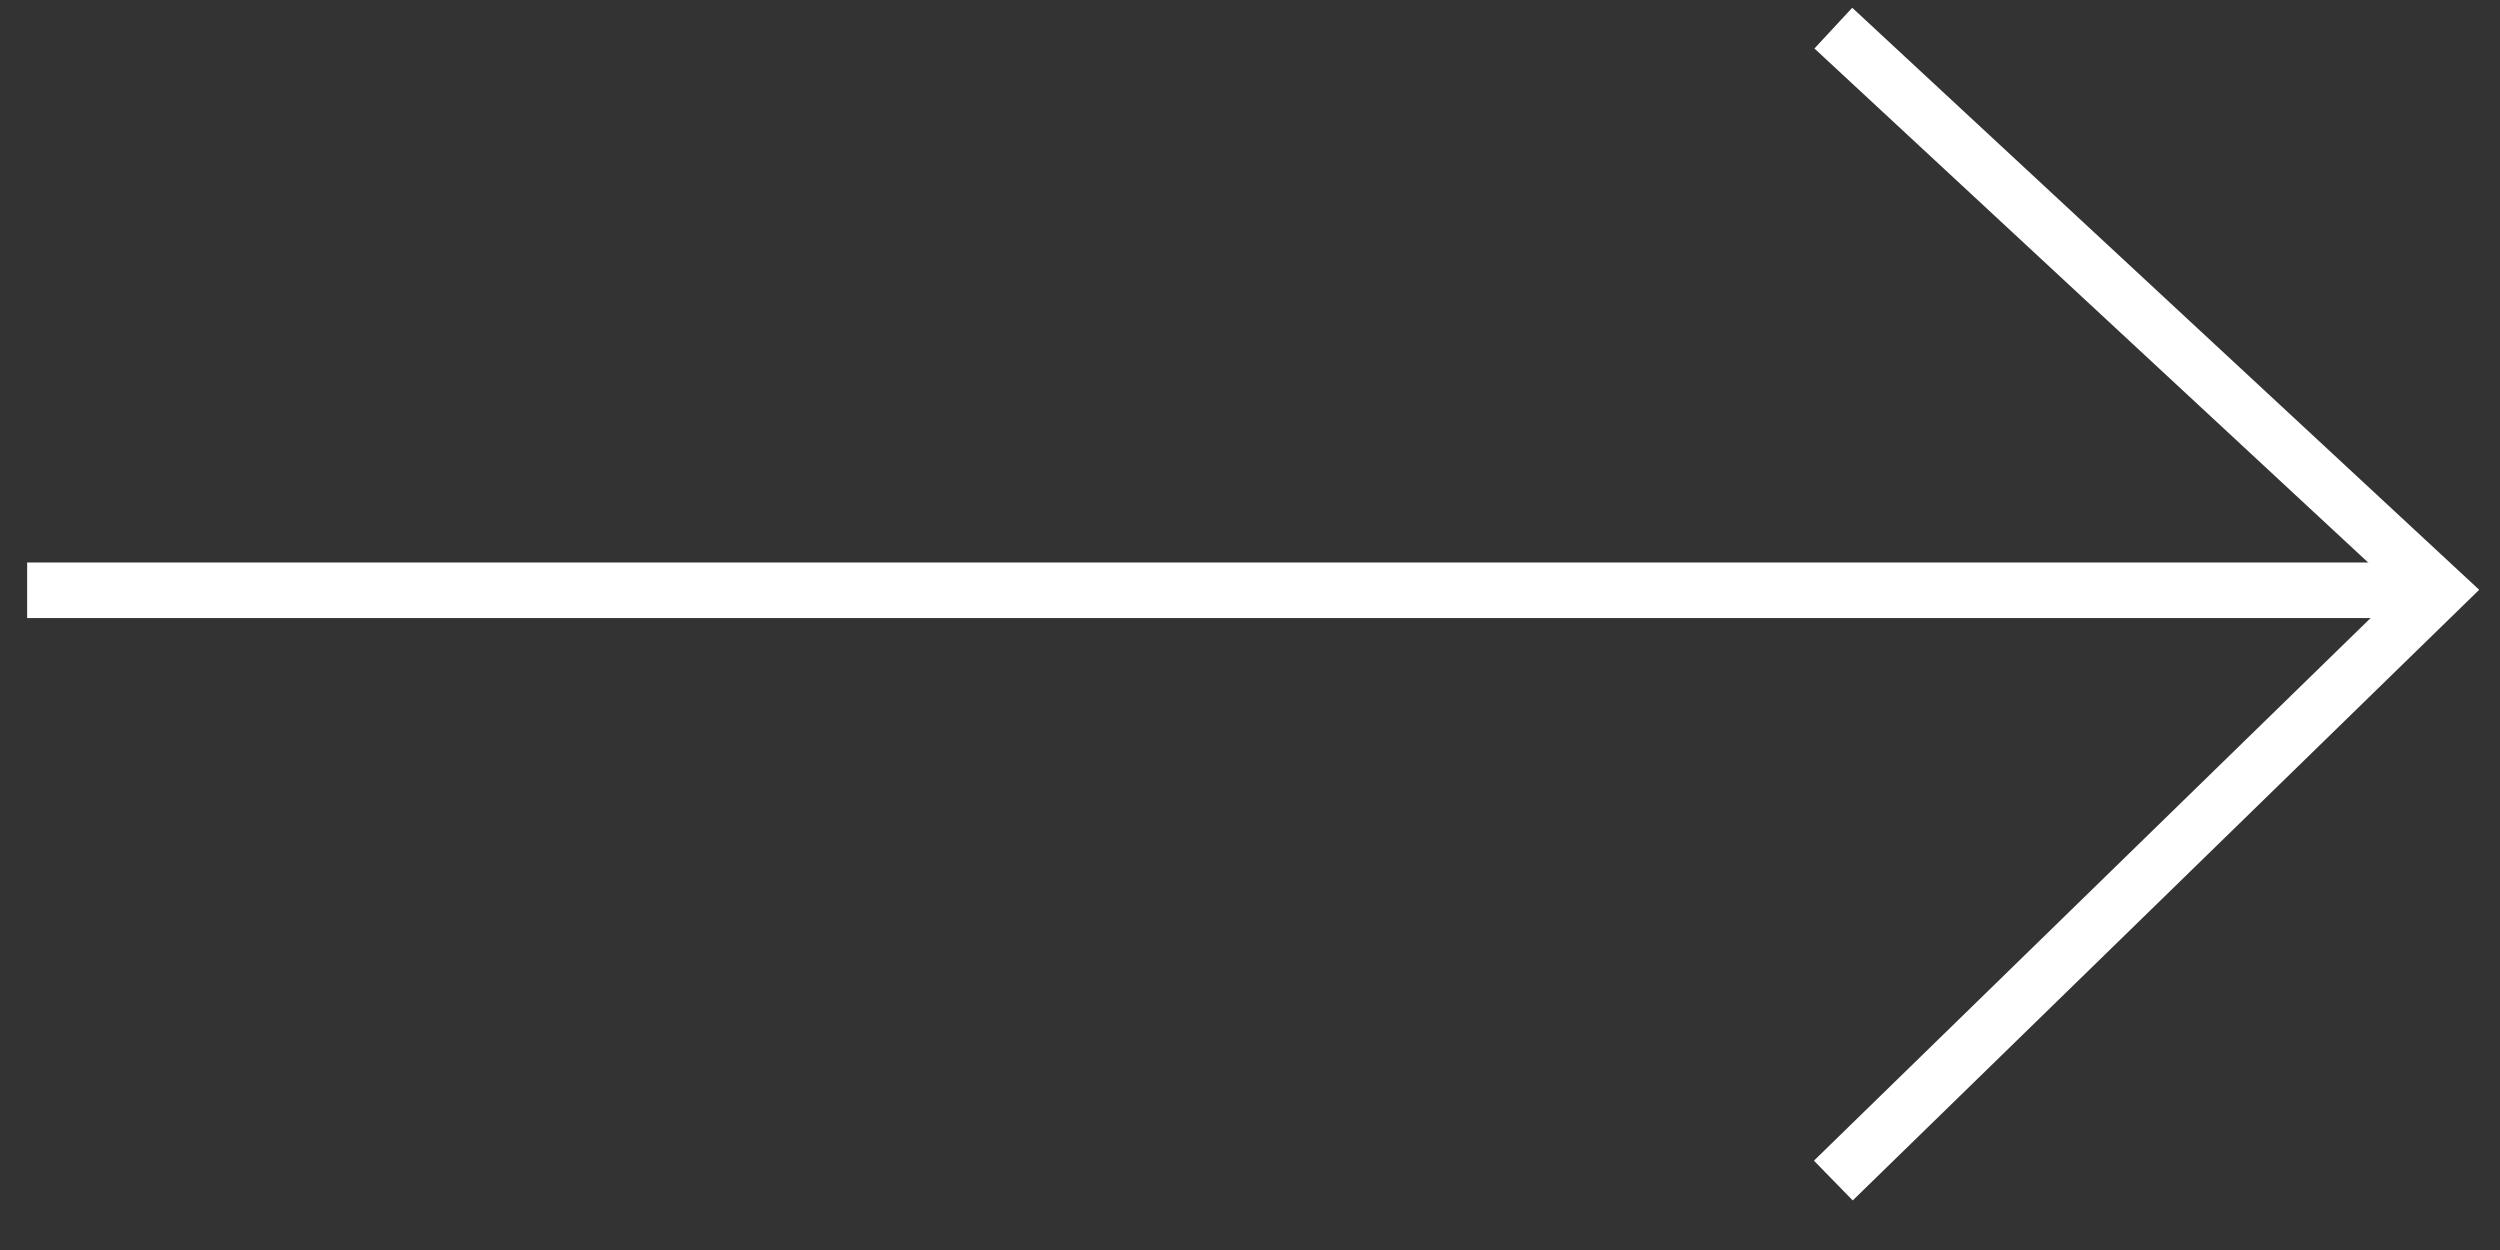 <svg width="36" height="18" viewBox="0 0 36 18" xmlns="http://www.w3.org/2000/svg">
  <rect x="0" y="0" width="36" height="18" fill="#333333" stroke="none"/>
  <title>
    643DB7F9-B030-40FE-8BCF-D348D3C3CFF0
  </title>
  <g stroke-width=".8" stroke="#FFF" fill="none" fill-rule="evenodd">
    <path d="M26.4 17l8.72-8.5L26.4.405"/>
    <path d="M35.12 8.5H.391"/>
  </g>
</svg>
